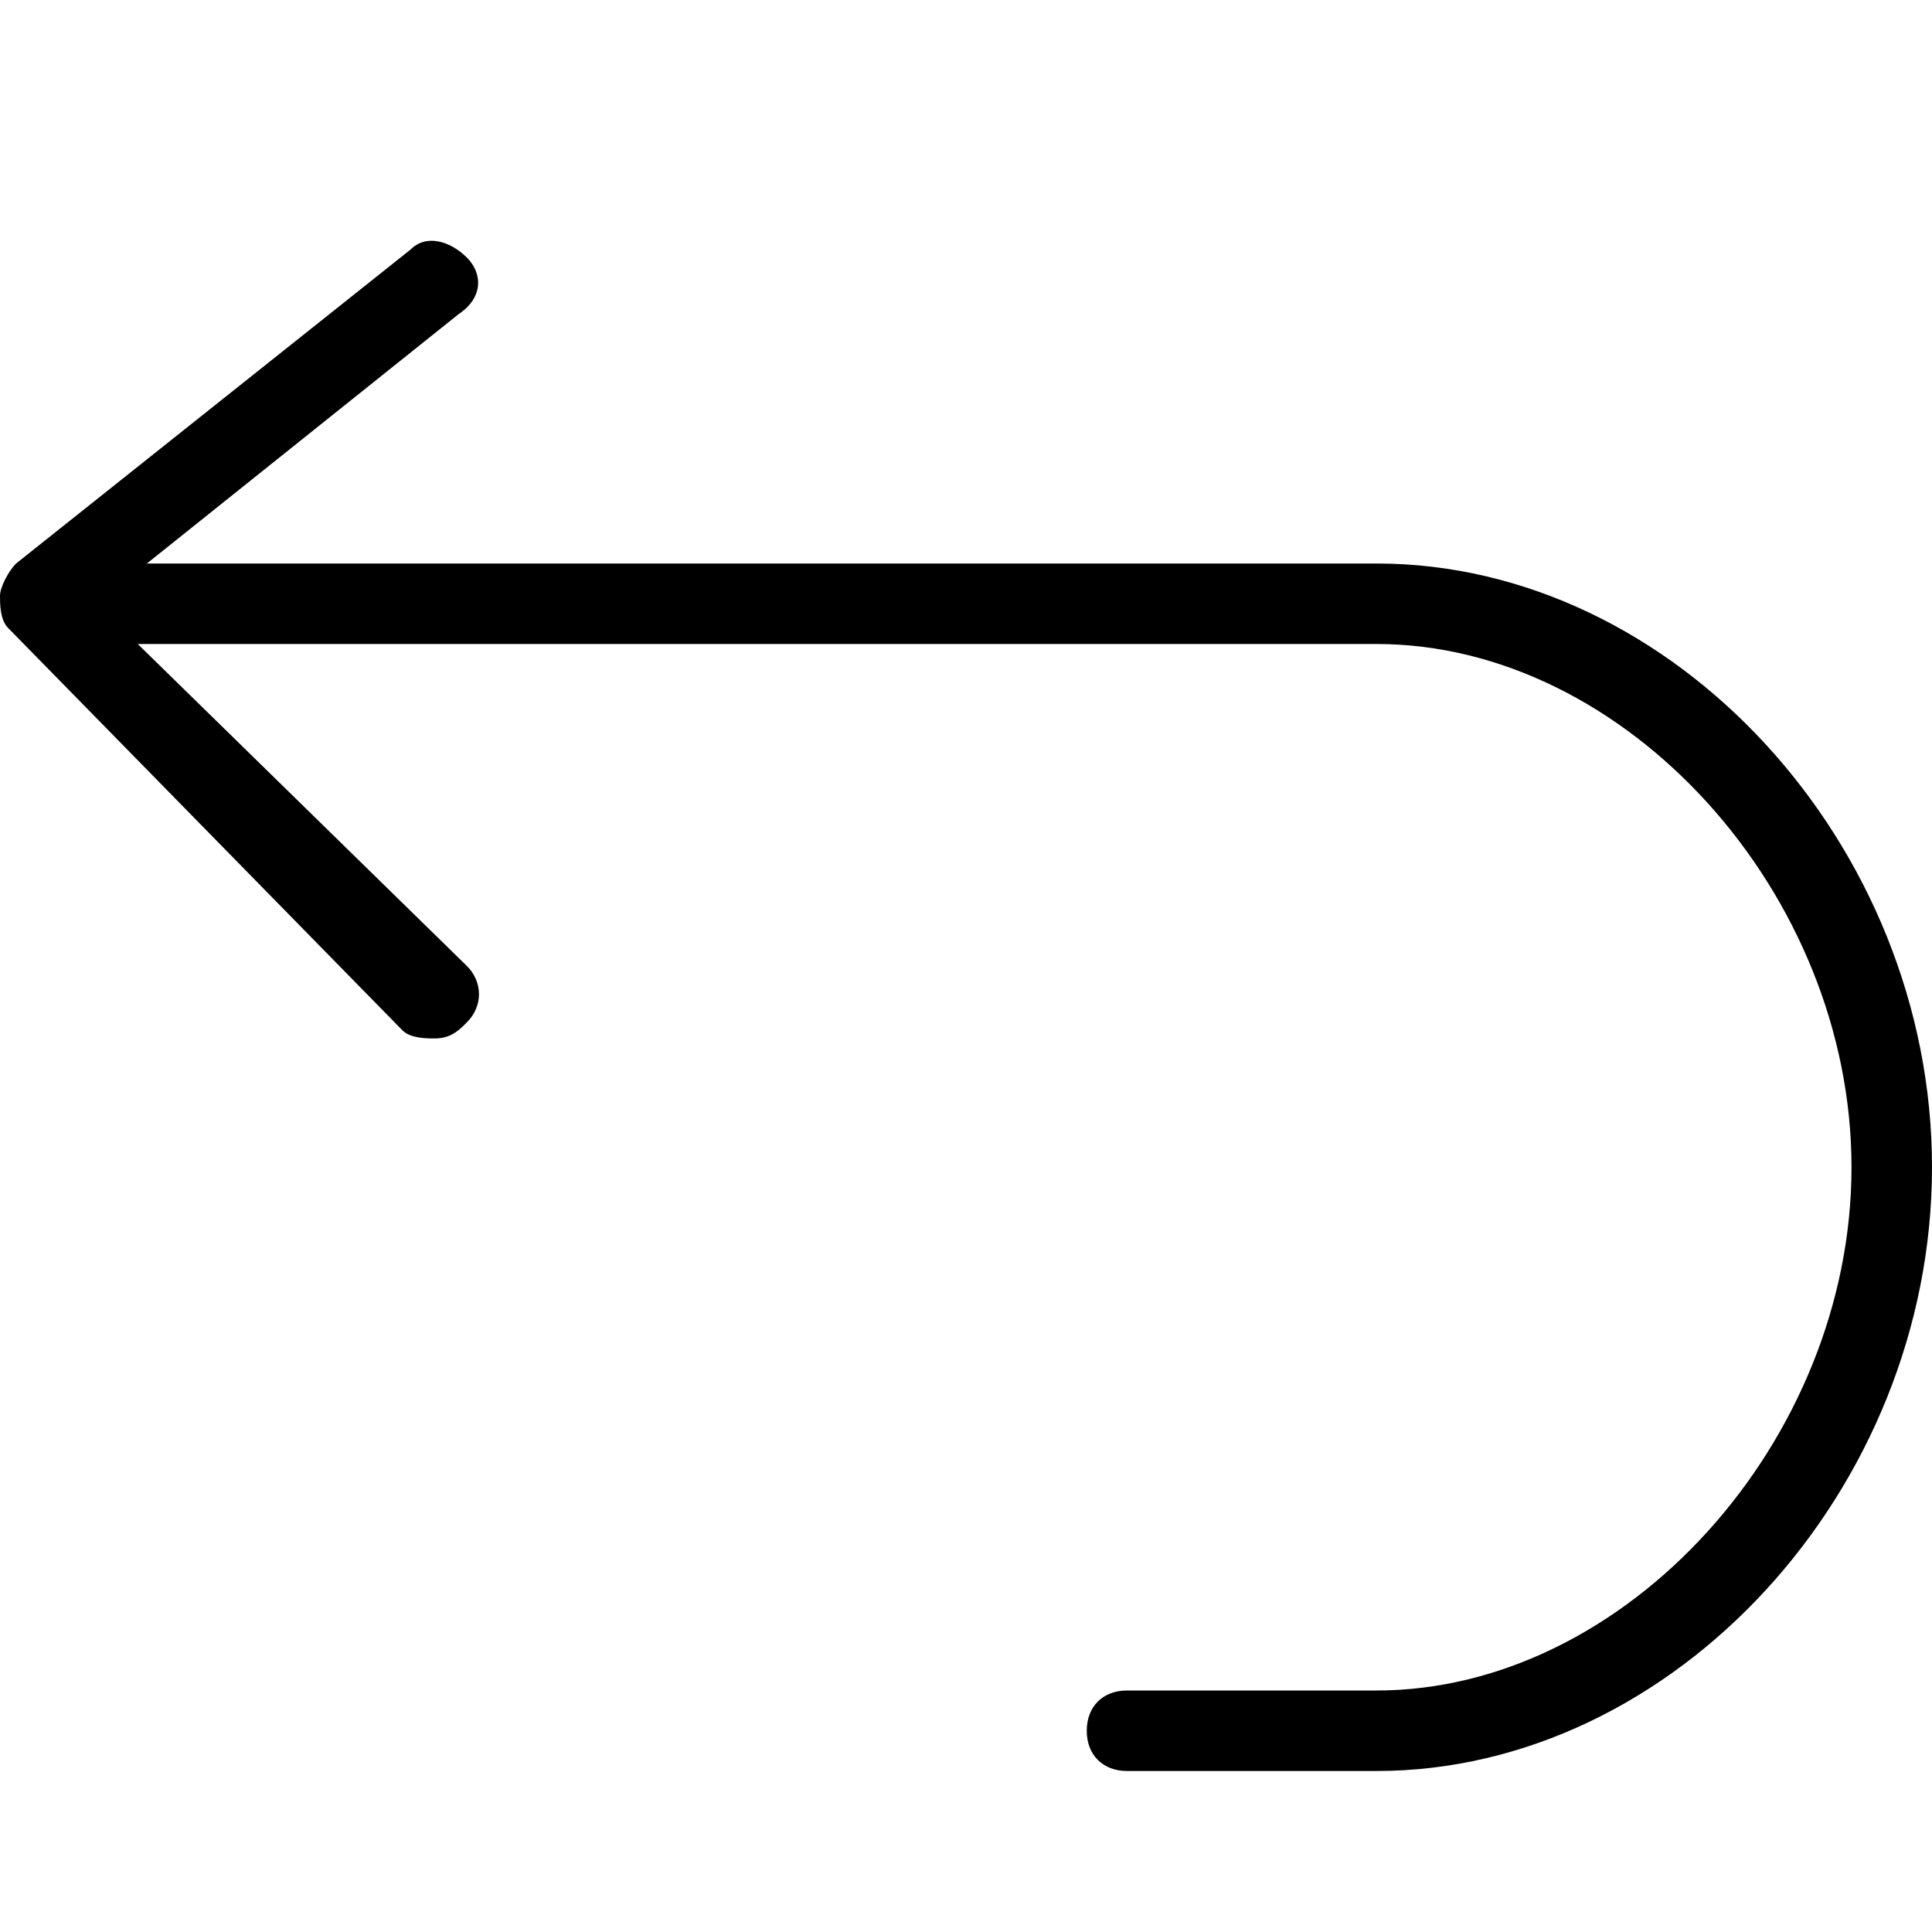 <?xml version="1.0" encoding="utf-8"?>
<!-- Generator: Adobe Illustrator 19.1.0, SVG Export Plug-In . SVG Version: 6.00 Build 0)  -->
<!DOCTYPE svg PUBLIC "-//W3C//DTD SVG 1.1 Tiny//EN" "http://www.w3.org/Graphics/SVG/1.1/DTD/svg11-tiny.dtd">
<svg version="1.1" baseProfile="tiny" id="Layer_1" xmlns="http://www.w3.org/2000/svg" xmlns:xlink="http://www.w3.org/1999/xlink"
	 x="0px" y="0px" viewBox="0 0 24 24" xml:space="preserve">
<path d="M17.1,22H14c-0.3,0-0.5-0.2-0.5-0.5S13.7,21,14,21h3.1c3.1,0,5.9-3.1,5.9-6.5S20.2,8,17.1,8H1C0.7,8,0.5,7.8,0.5,7.5
	S0.7,7,1,7h16.1c3.7,0,6.9,3.5,6.9,7.5S20.8,22,17.1,22z"/>
<path d="M5.4,12.9c-0.1,0-0.3,0-0.4-0.1L0.1,7.8C0,7.7,0,7.5,0,7.4C0,7.3,0.1,7.1,0.2,7l4.9-3.9C5.3,2.9,5.6,3,5.8,3.2
	C6,3.4,6,3.7,5.7,3.9L1.2,7.5L5.8,12c0.2,0.2,0.2,0.5,0,0.7C5.7,12.8,5.6,12.9,5.4,12.9z"/>
</svg>
